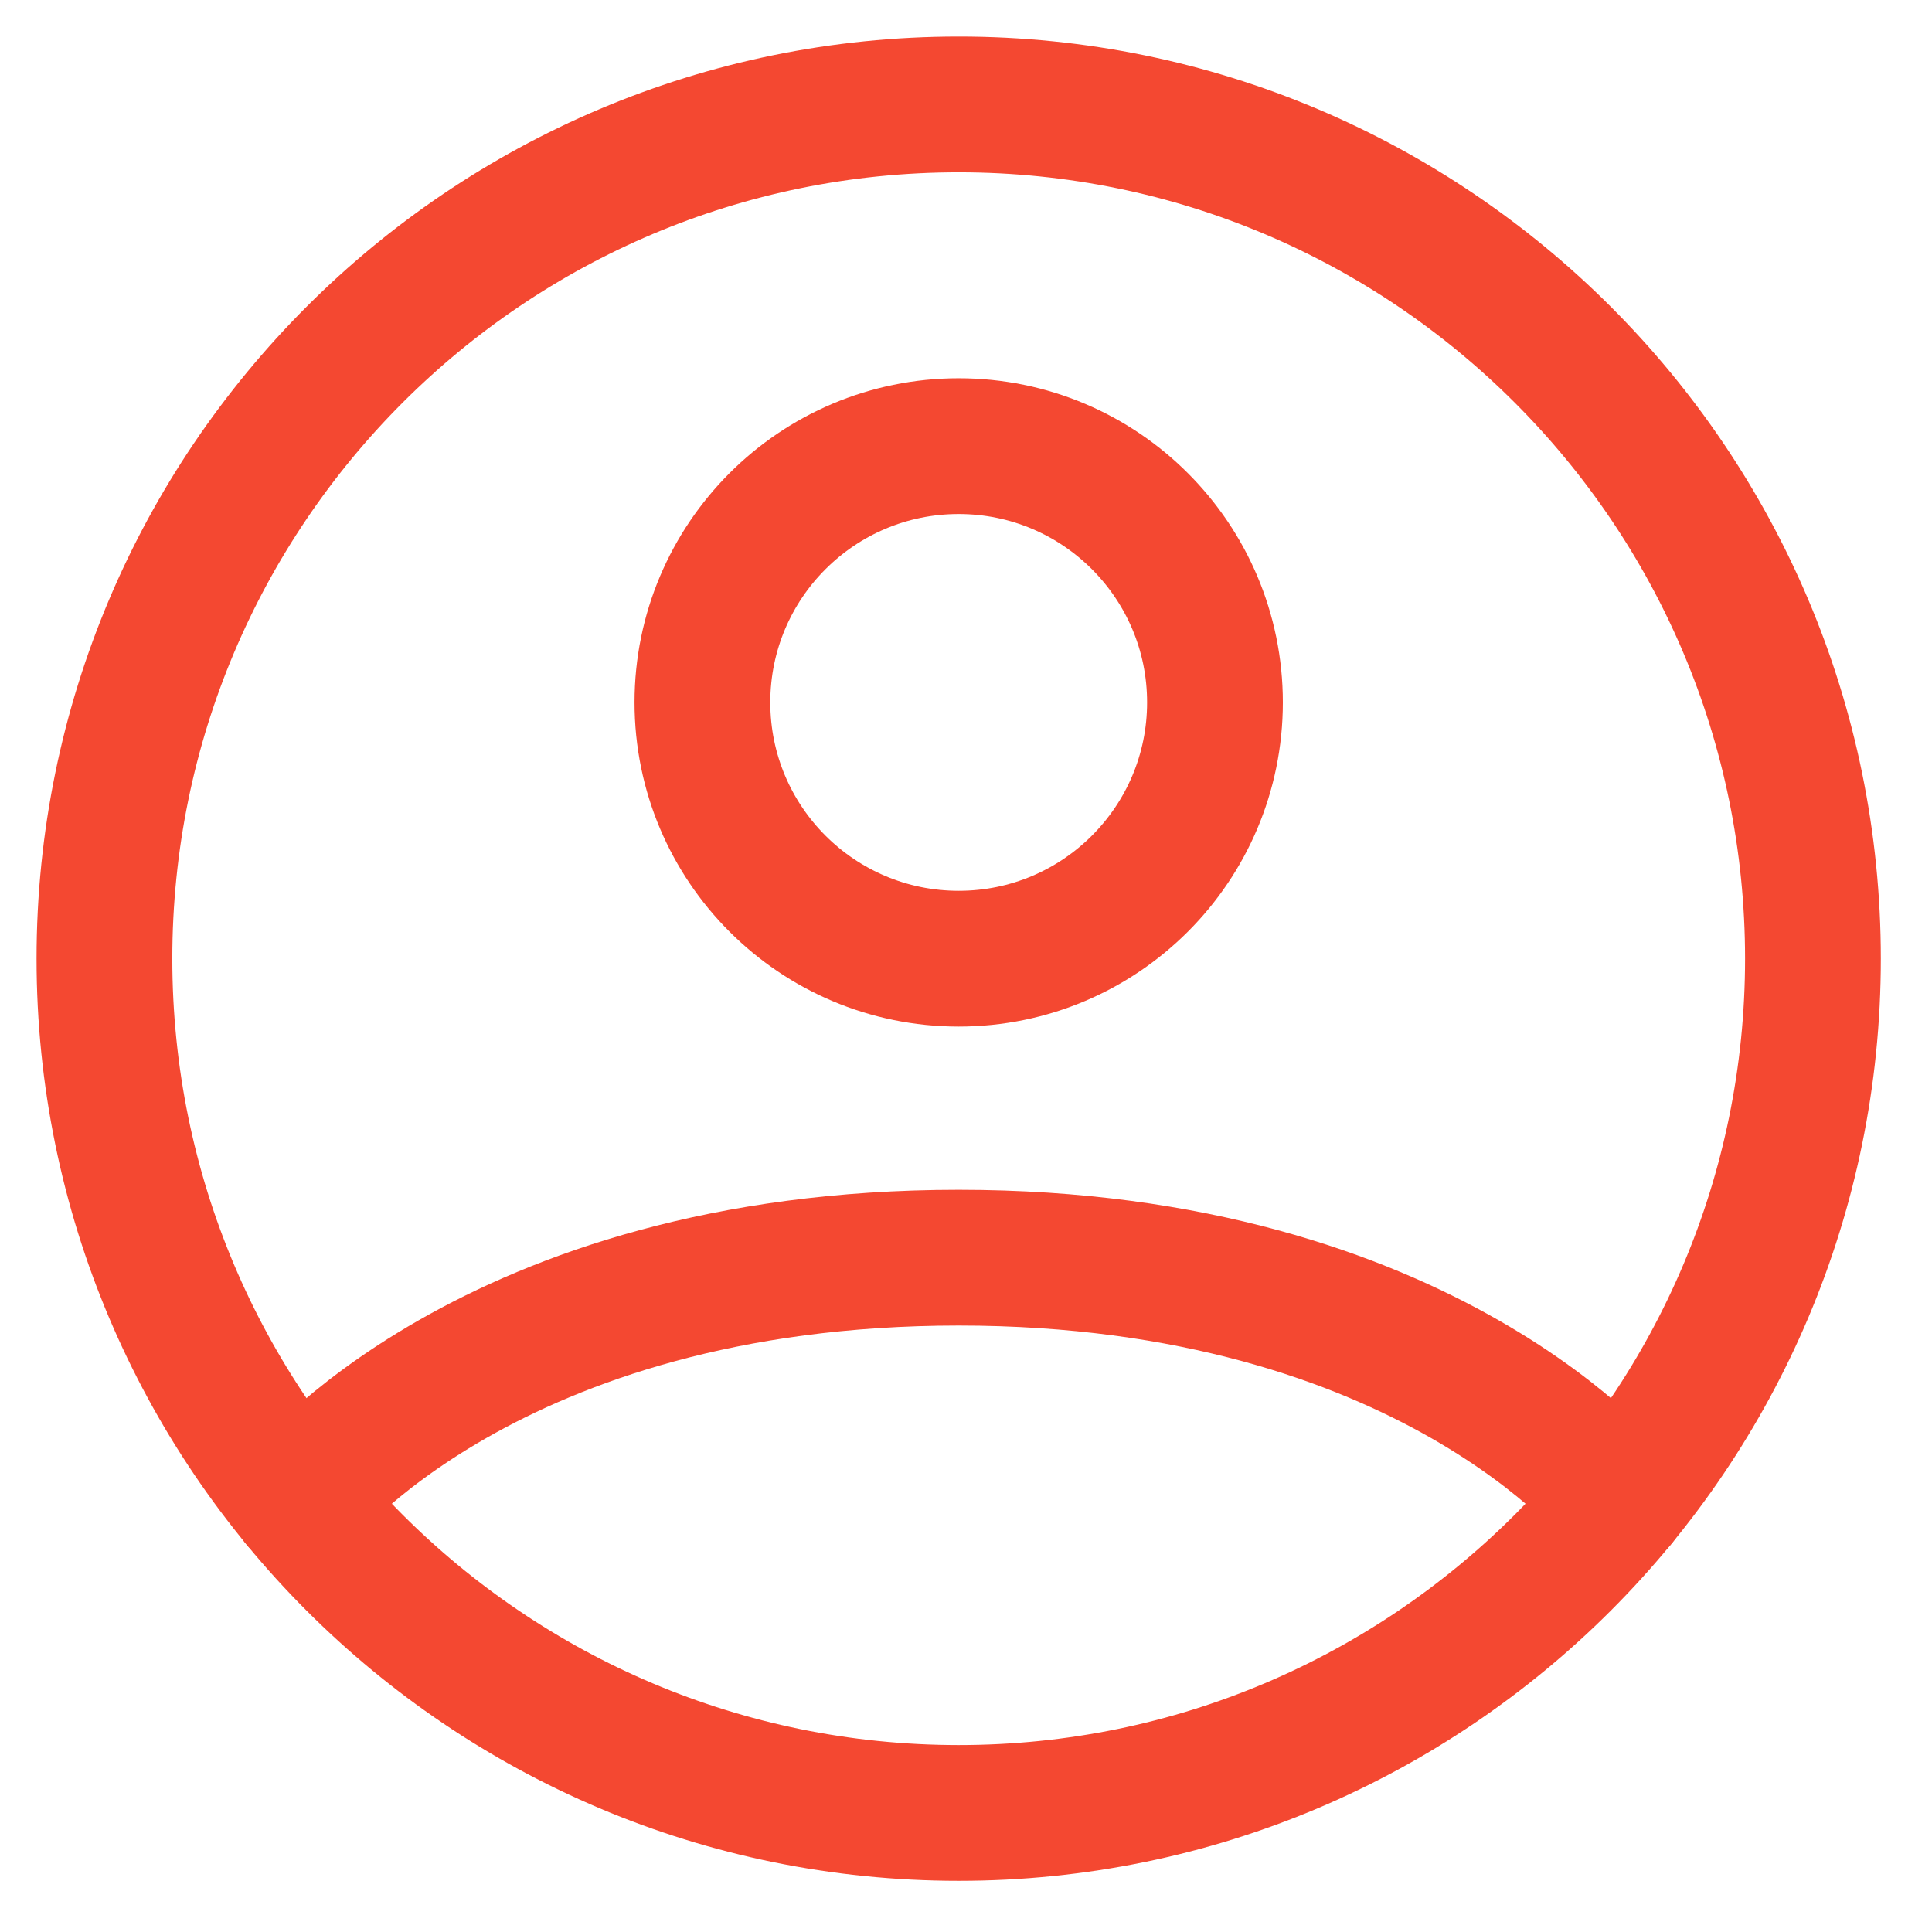 <svg width="37" height="37" viewBox="0 0 37 37" fill="none" xmlns="http://www.w3.org/2000/svg">
<path d="M18.36 2C9.325 2 2 9.325 2 18.36C2 27.395 9.325 34.72 18.36 34.72C27.395 34.72 34.72 27.395 34.72 18.36C34.72 9.325 27.395 2 18.36 2Z" stroke="#F44831" stroke-width="2.6" stroke-linecap="round" stroke-linejoin="round"/>
<path d="M5.715 28.742C5.715 28.742 9.362 24.086 18.36 24.086C27.358 24.086 31.005 28.742 31.005 28.742" stroke="#F44831" stroke-width="2.6" stroke-linecap="round" stroke-linejoin="round"/>
<path d="M18.36 18.36C21.071 18.36 23.268 16.163 23.268 13.452C23.268 10.742 21.071 8.544 18.36 8.544C15.649 8.544 13.452 10.742 13.452 13.452C13.452 16.163 15.649 18.36 18.36 18.36Z" stroke="#F44831" stroke-width="2.6" stroke-linecap="round" stroke-linejoin="round"/>
</svg>
